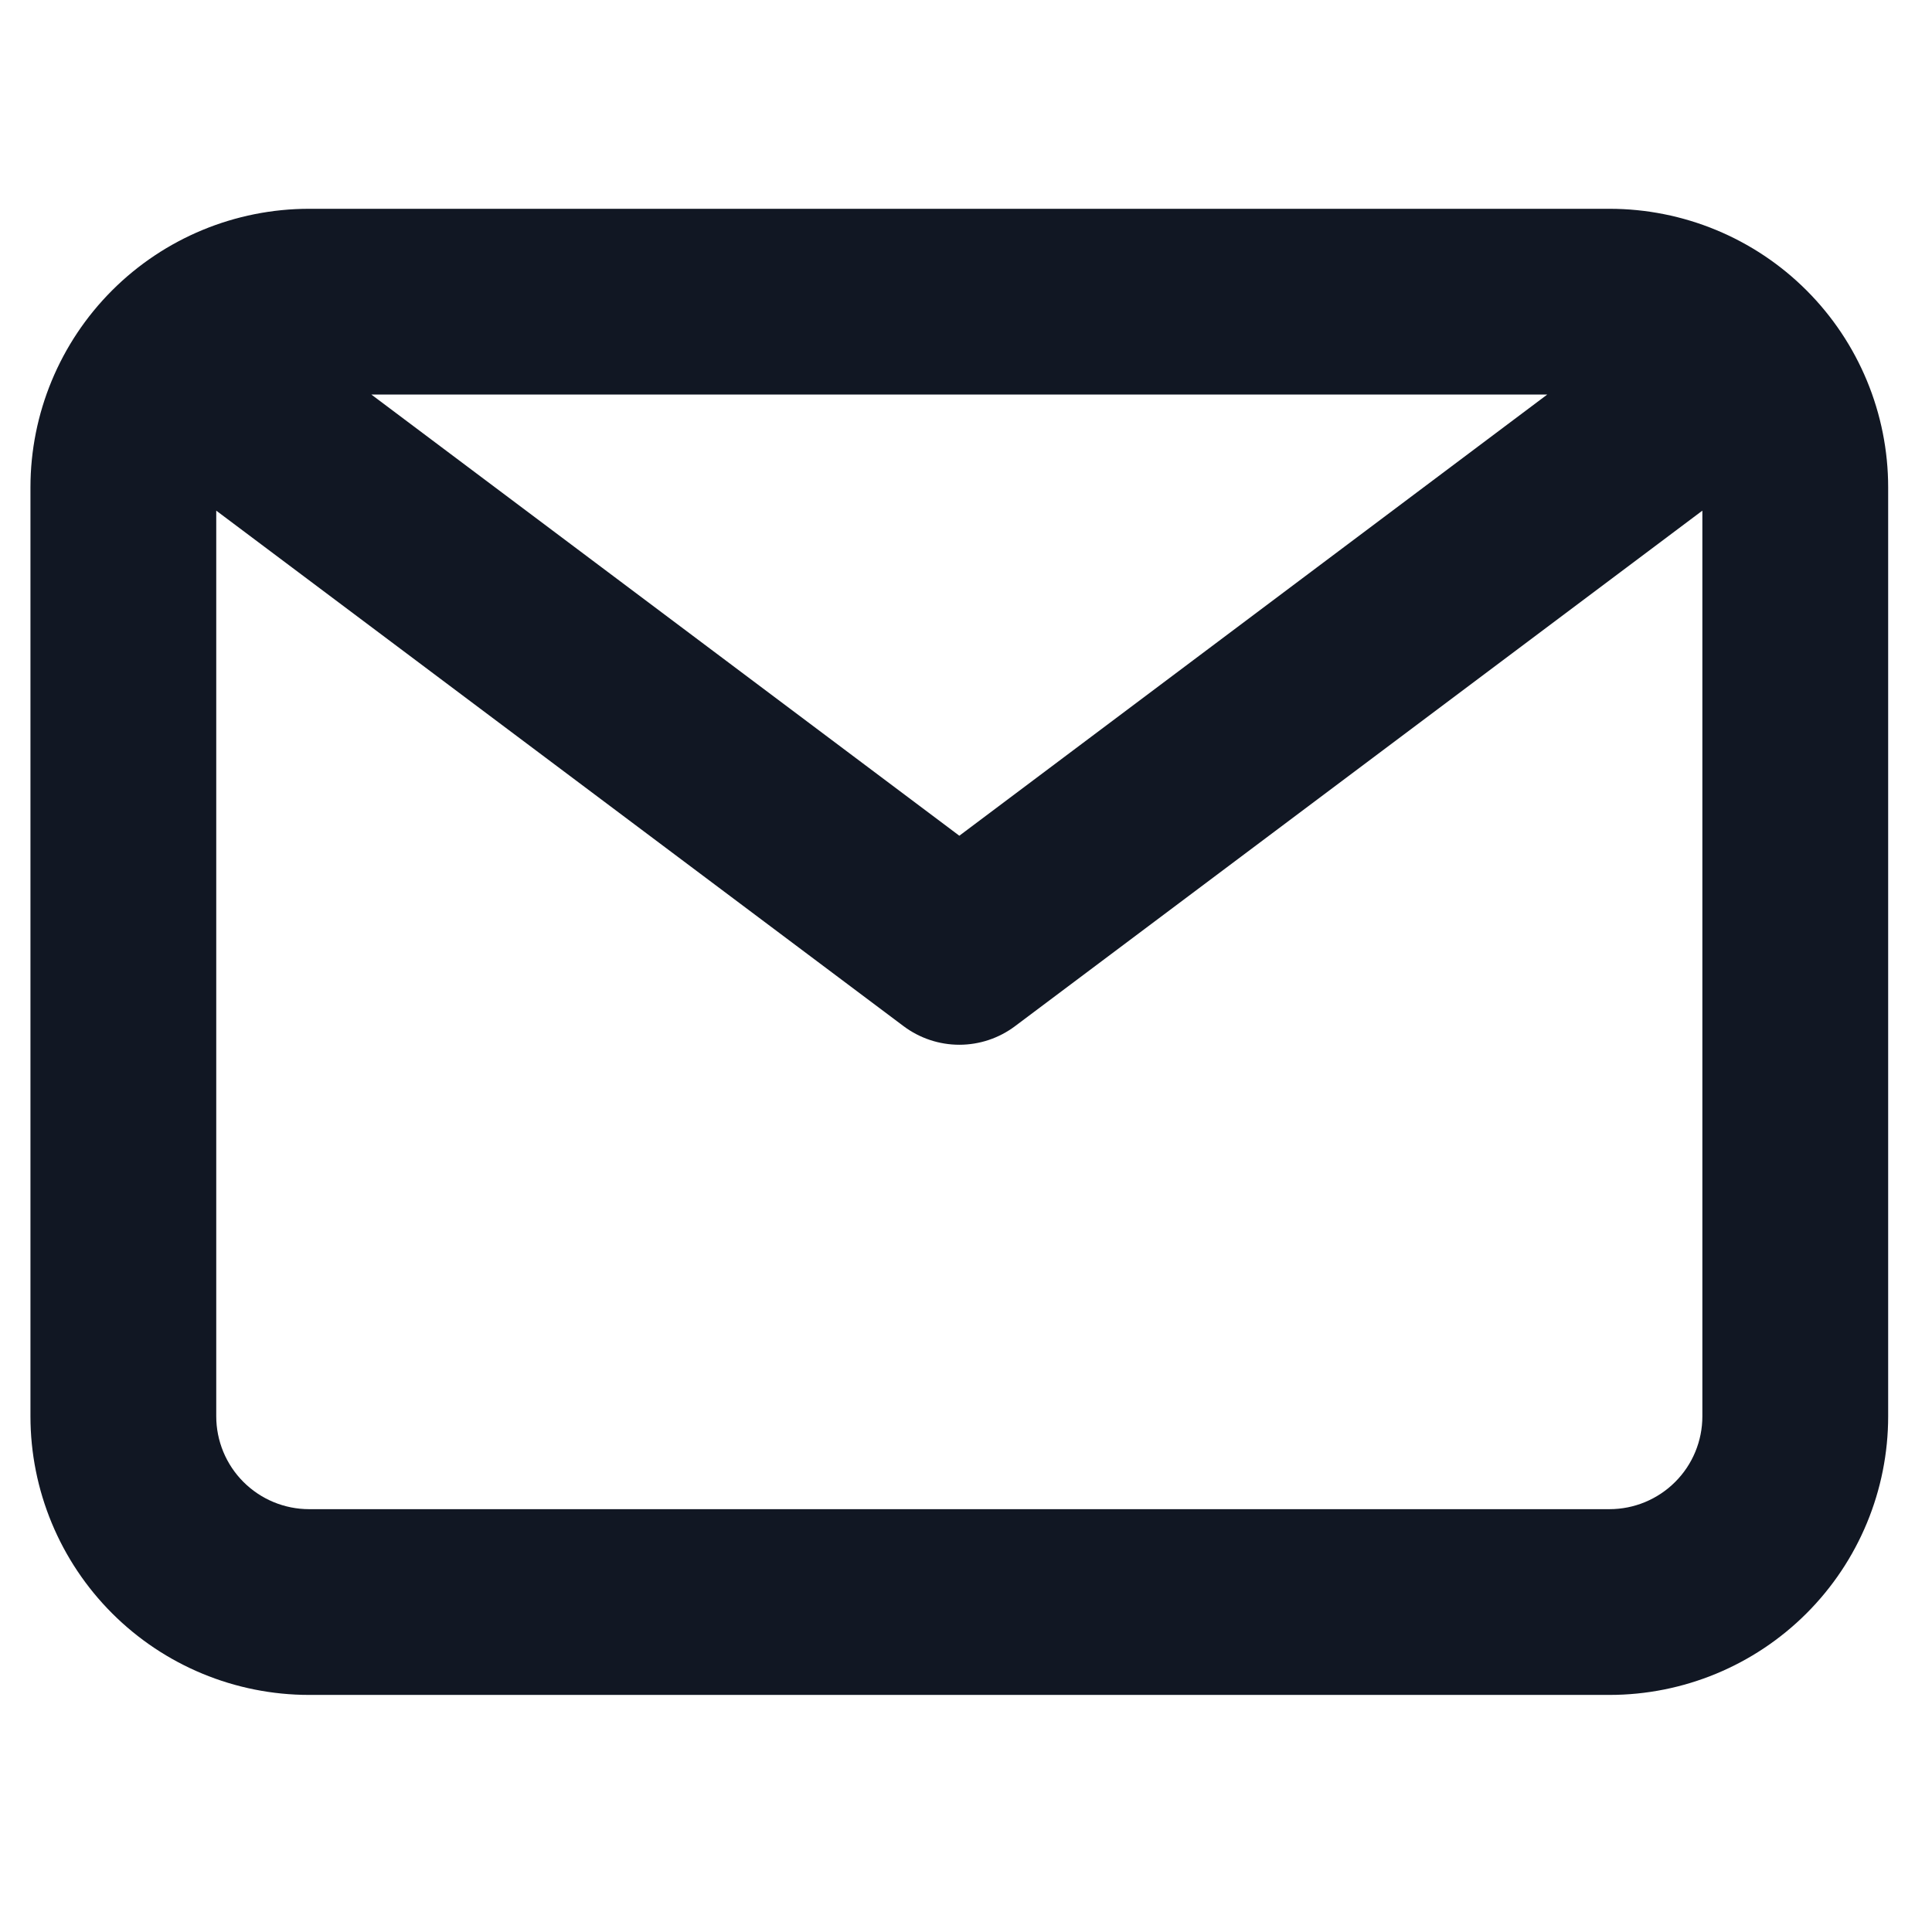 <svg width="30" height="30" viewBox="0 0 42 33" fill="none" xmlns="http://www.w3.org/2000/svg">
<path d="M34.989 0.039H6.72C5.113 0.039 3.573 0.677 2.437 1.813C1.301 2.949 0.662 4.49 0.662 6.096V26.289C0.662 27.895 1.301 29.436 2.437 30.572C3.573 31.708 5.113 32.346 6.72 32.346H34.989C36.596 32.346 38.137 31.708 39.273 30.572C40.409 29.436 41.047 27.895 41.047 26.289V6.096C41.047 4.49 40.409 2.949 39.273 1.813C38.137 0.677 36.596 0.039 34.989 0.039V0.039ZM33.636 4.077L20.855 13.668L8.073 4.077H33.636ZM34.989 28.308H6.72C6.185 28.308 5.671 28.095 5.292 27.716C4.914 27.338 4.701 26.824 4.701 26.289V6.601L19.643 17.808C19.993 18.07 20.418 18.212 20.855 18.212C21.292 18.212 21.717 18.07 22.066 17.808L37.008 6.601V26.289C37.008 26.824 36.796 27.338 36.417 27.716C36.038 28.095 35.525 28.308 34.989 28.308Z" fill="#111723"/>
</svg>
